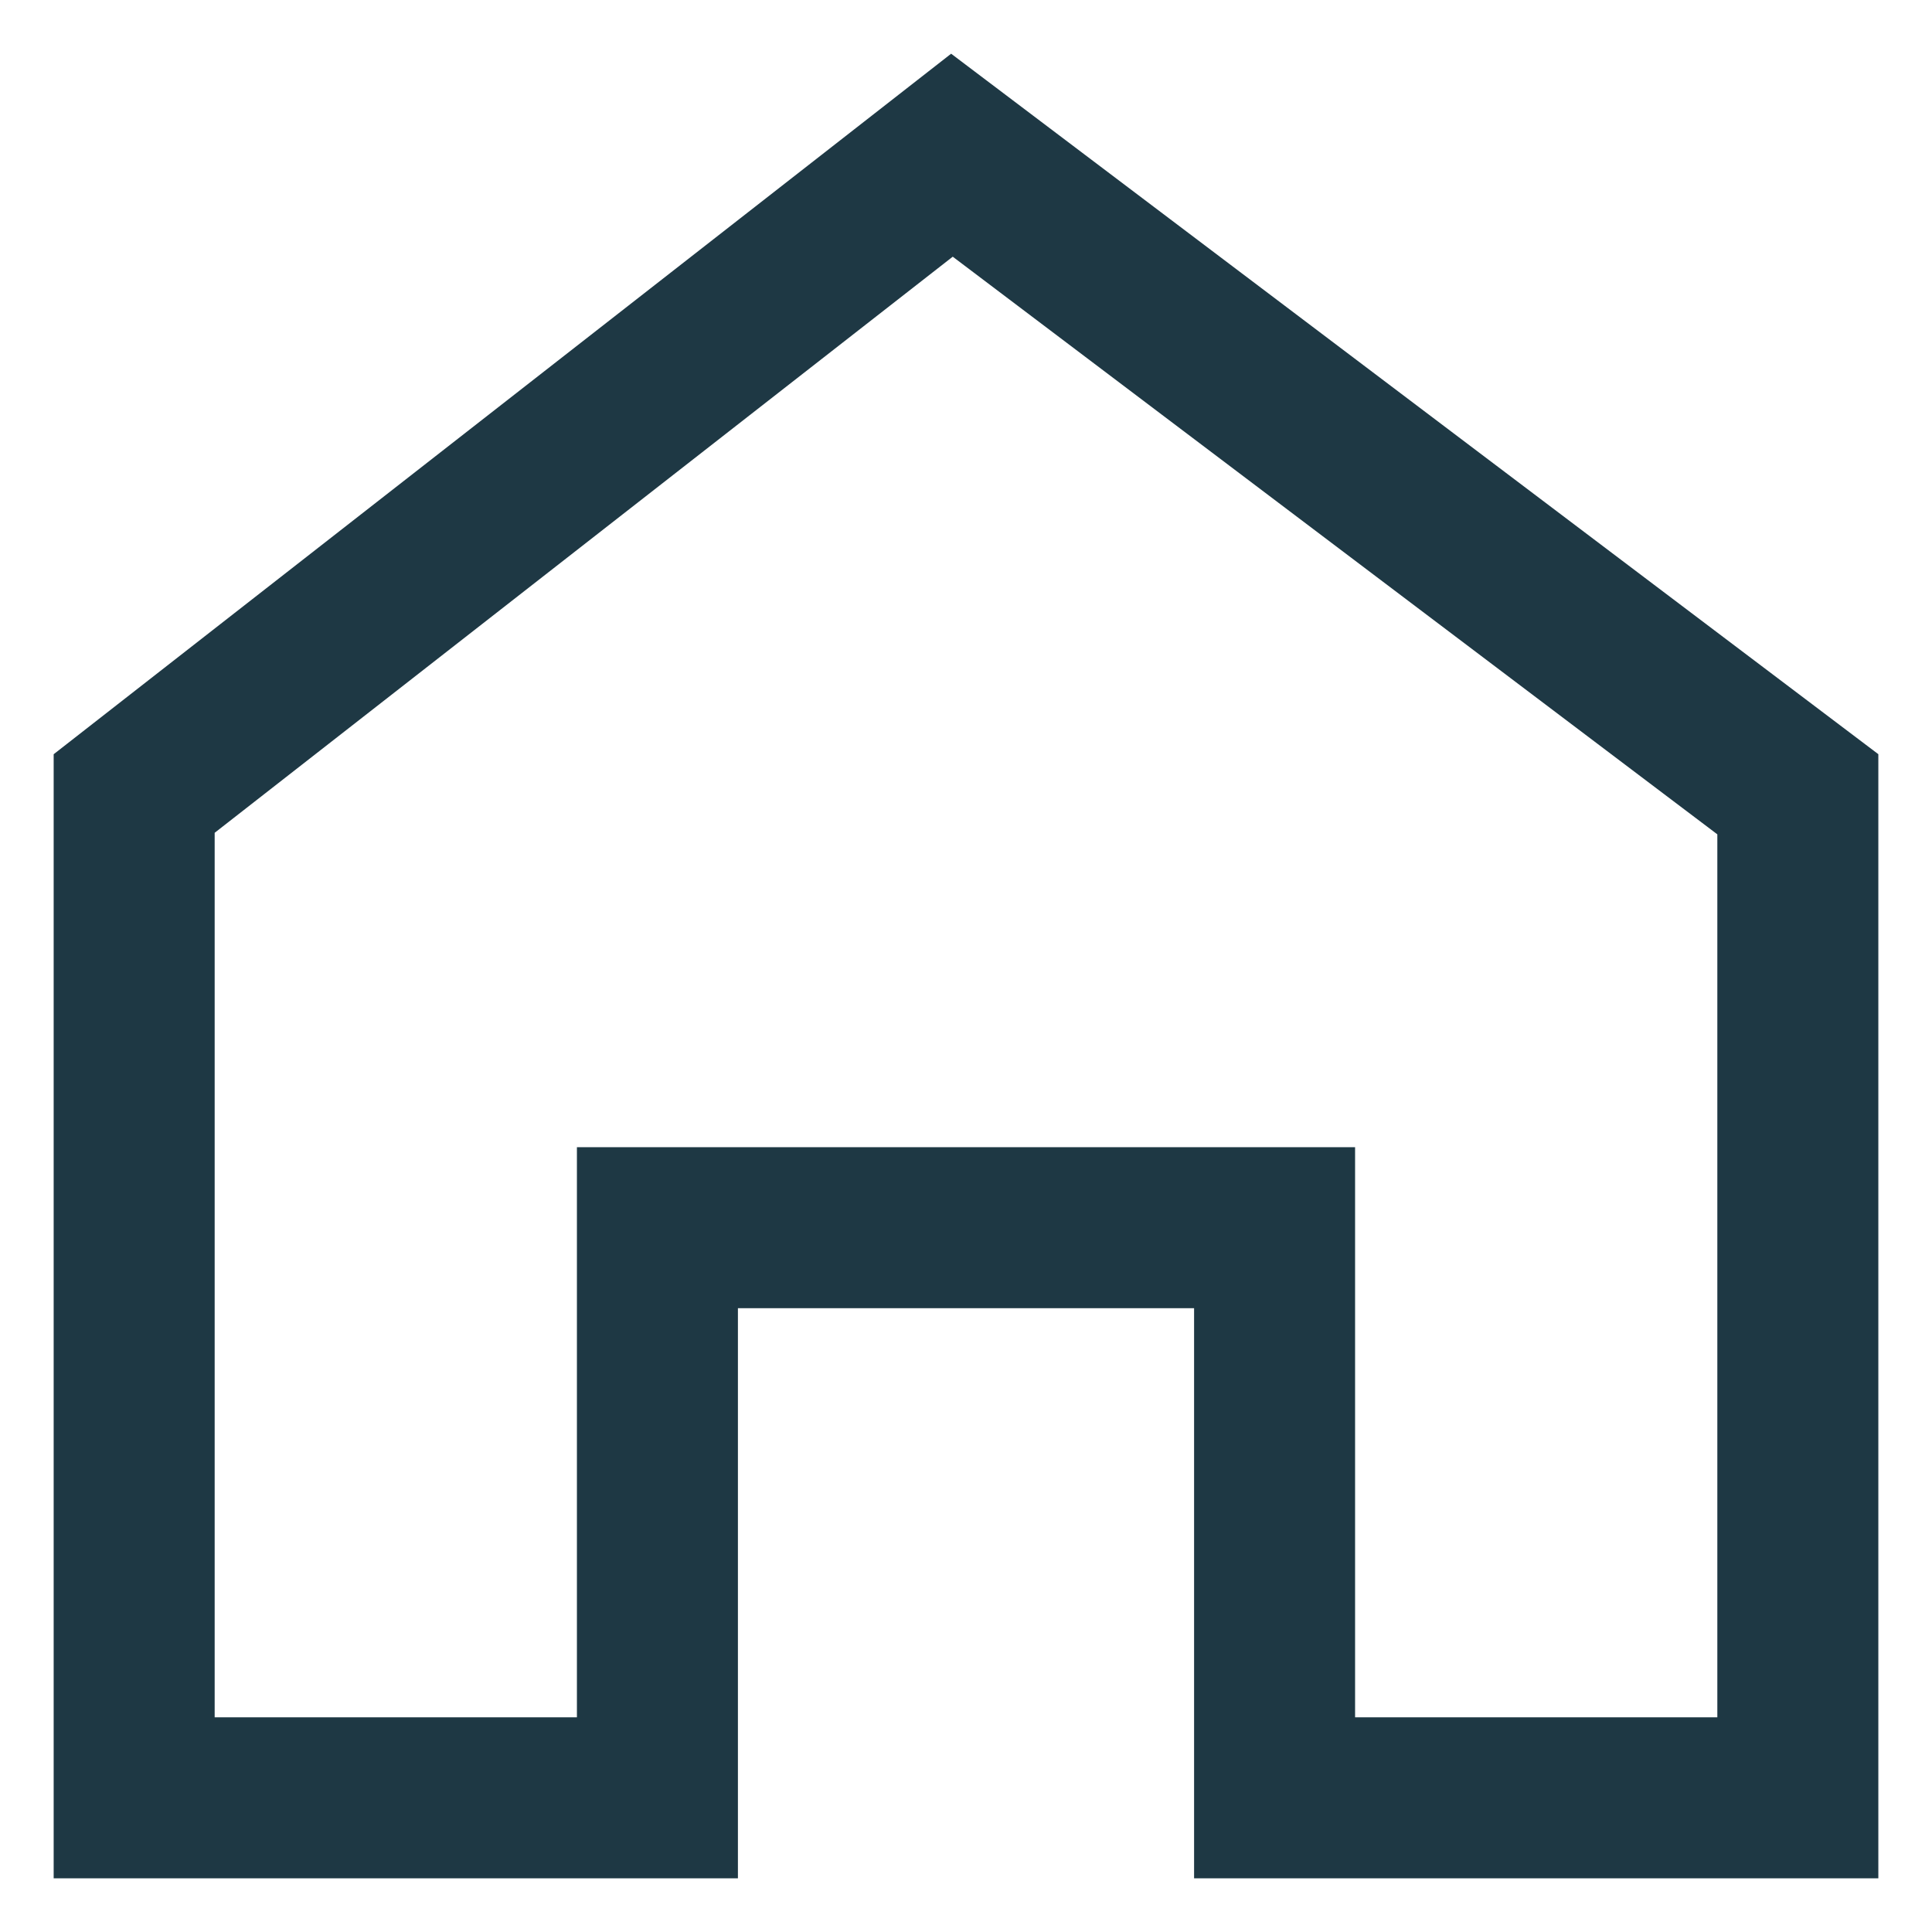 <svg width="18" height="18" viewBox="0 0 18 18" fill="none" xmlns="http://www.w3.org/2000/svg">
<path d="M16.75 7.4V16.75H11.875V12.188V11.438H11.125H9H6.875H6.125V12.188V16.75H1.25V7.393L8.869 1.446L16.75 7.4Z" stroke="#1E3844" stroke-width="1.5"/>
</svg>
